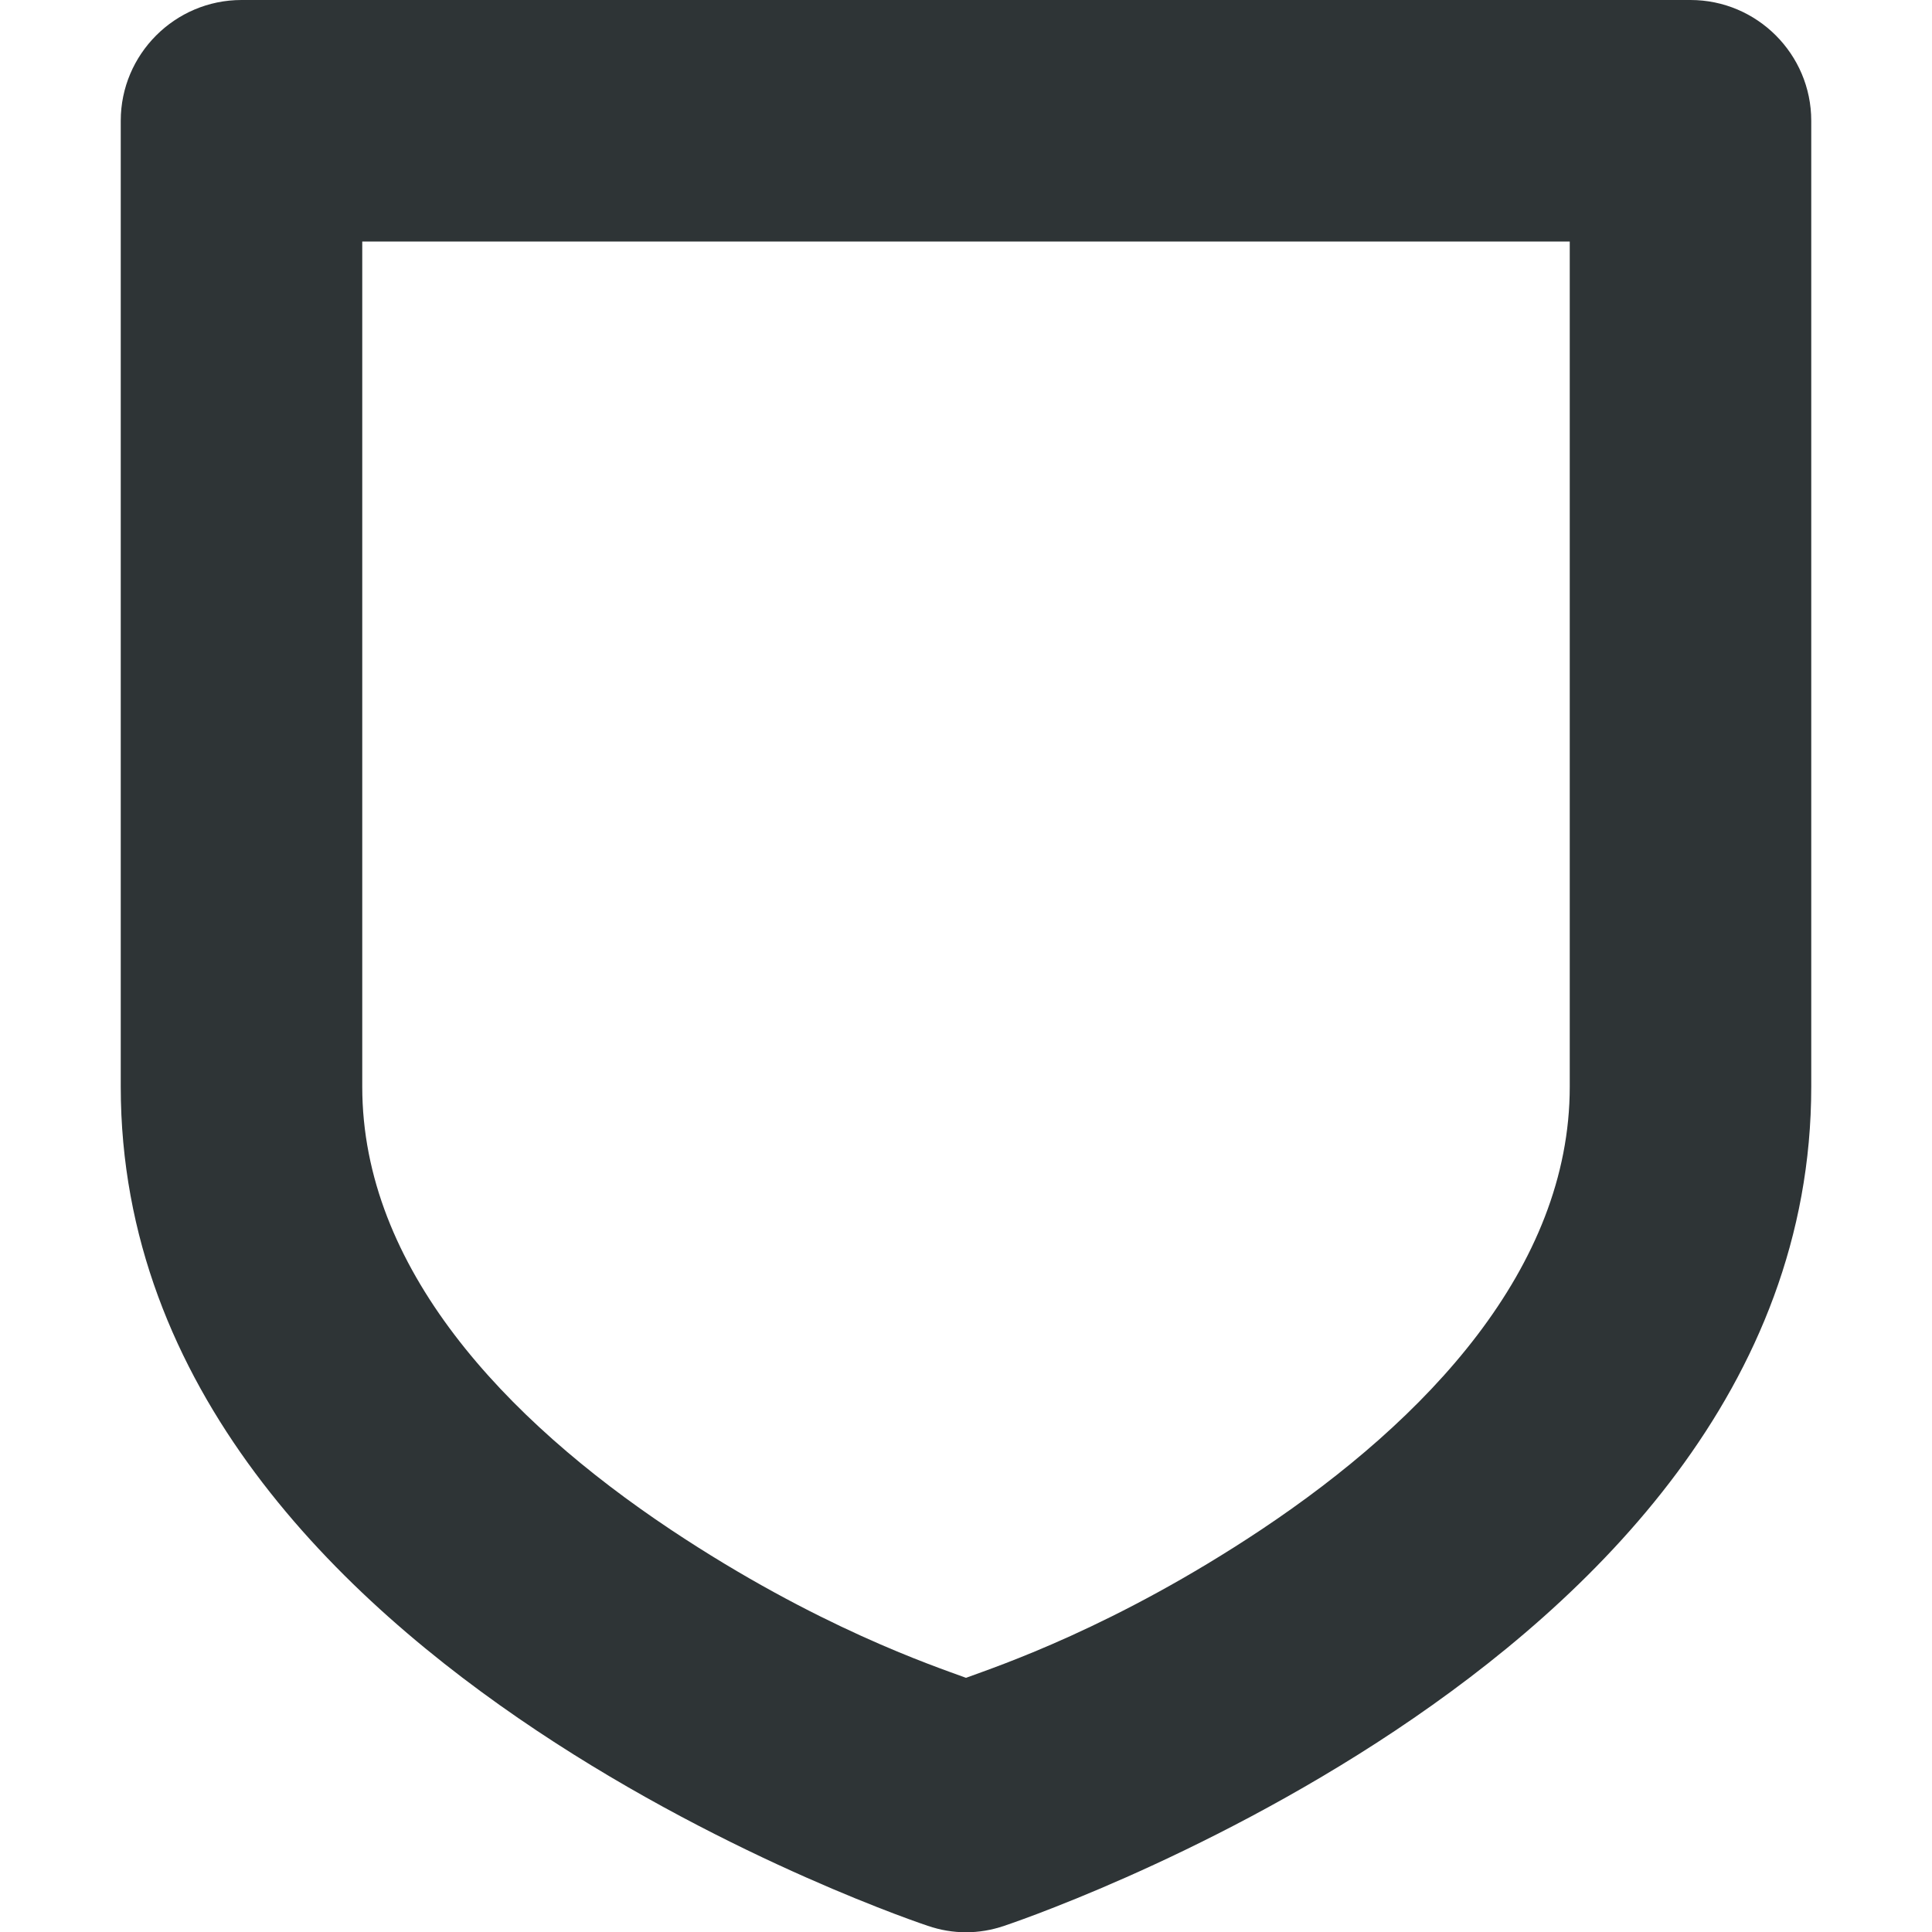 <svg width="16" height="16" viewBox="0 0 16 16" fill="none" xmlns="http://www.w3.org/2000/svg">
<g clip-path="url(#clip0_231_947)">
<path d="M2 0C1.449 0 1 0.449 1 1V9C1 11.5 2.816 13.246 4.445 14.332C6.074 15.418 7.684 15.949 7.684 15.949C7.891 16.02 8.109 16.02 8.316 15.949C8.316 15.949 9.926 15.418 11.555 14.332C13.184 13.246 15 11.5 15 9V1C15 0.449 14.551 0 14 0H2ZM3 2H13V9C13 10.5 11.816 11.754 10.445 12.668C9.23 13.477 8.266 13.797 8 13.895C7.734 13.797 6.77 13.477 5.555 12.668C4.184 11.754 3 10.5 3 9V2Z" fill="#2E3436"/>
</g>
<defs>
<clipPath id="clip0_231_947">
<rect width="16" height="16" fill="white"/>
</clipPath>
</defs>
</svg>
